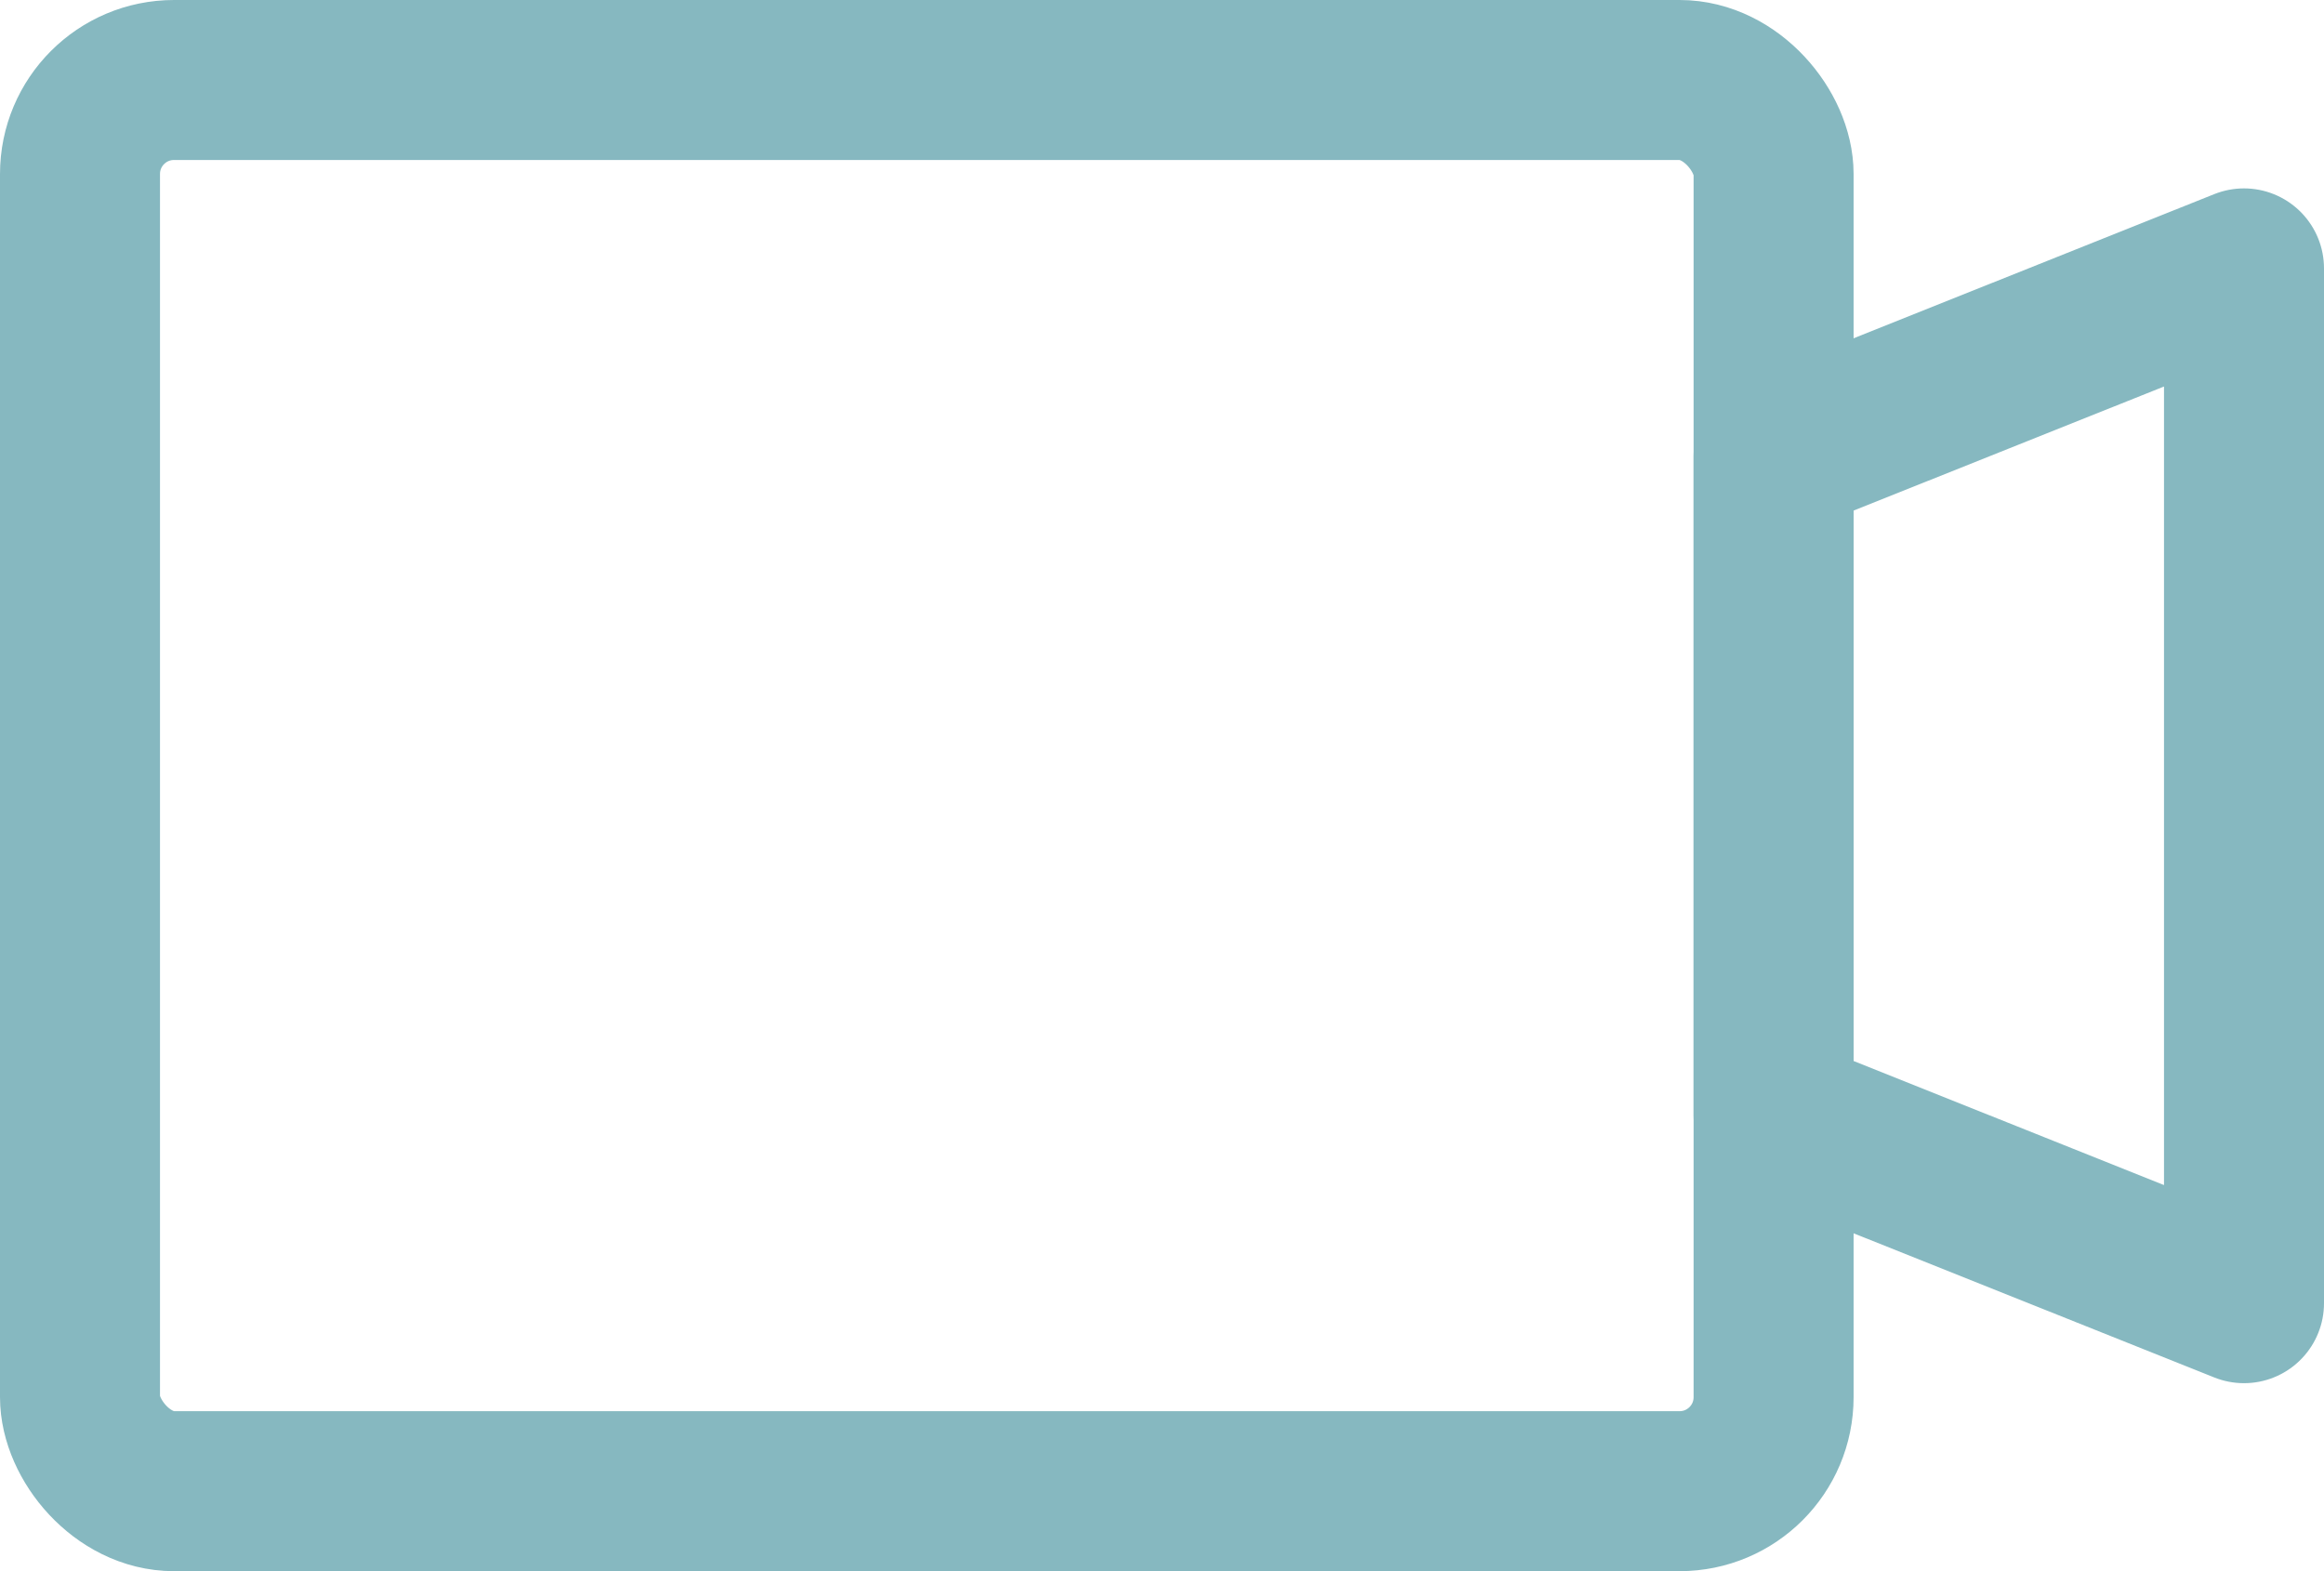 <svg xmlns="http://www.w3.org/2000/svg" viewBox="0 0 58.1 39.28"><defs><style>.cls-1{fill:none;stroke:#86b8c0;stroke-linecap:round;stroke-linejoin:round;stroke-width:4px;}</style></defs><title>Asset 10</title><g id="Layer_2" data-name="Layer 2"><g id="Layer_1-2" data-name="Layer 1"><g id="Layer_2-2" data-name="Layer 2"><g id="transport"><rect class="cls-1" x="2" y="2" width="42.34" height="35.28" rx="2.35" ry="2.35"/><polygon class="cls-1" points="56.1 32.58 44.34 27.88 44.34 11.41 56.1 6.71 56.1 32.58"/></g></g></g></g></svg>